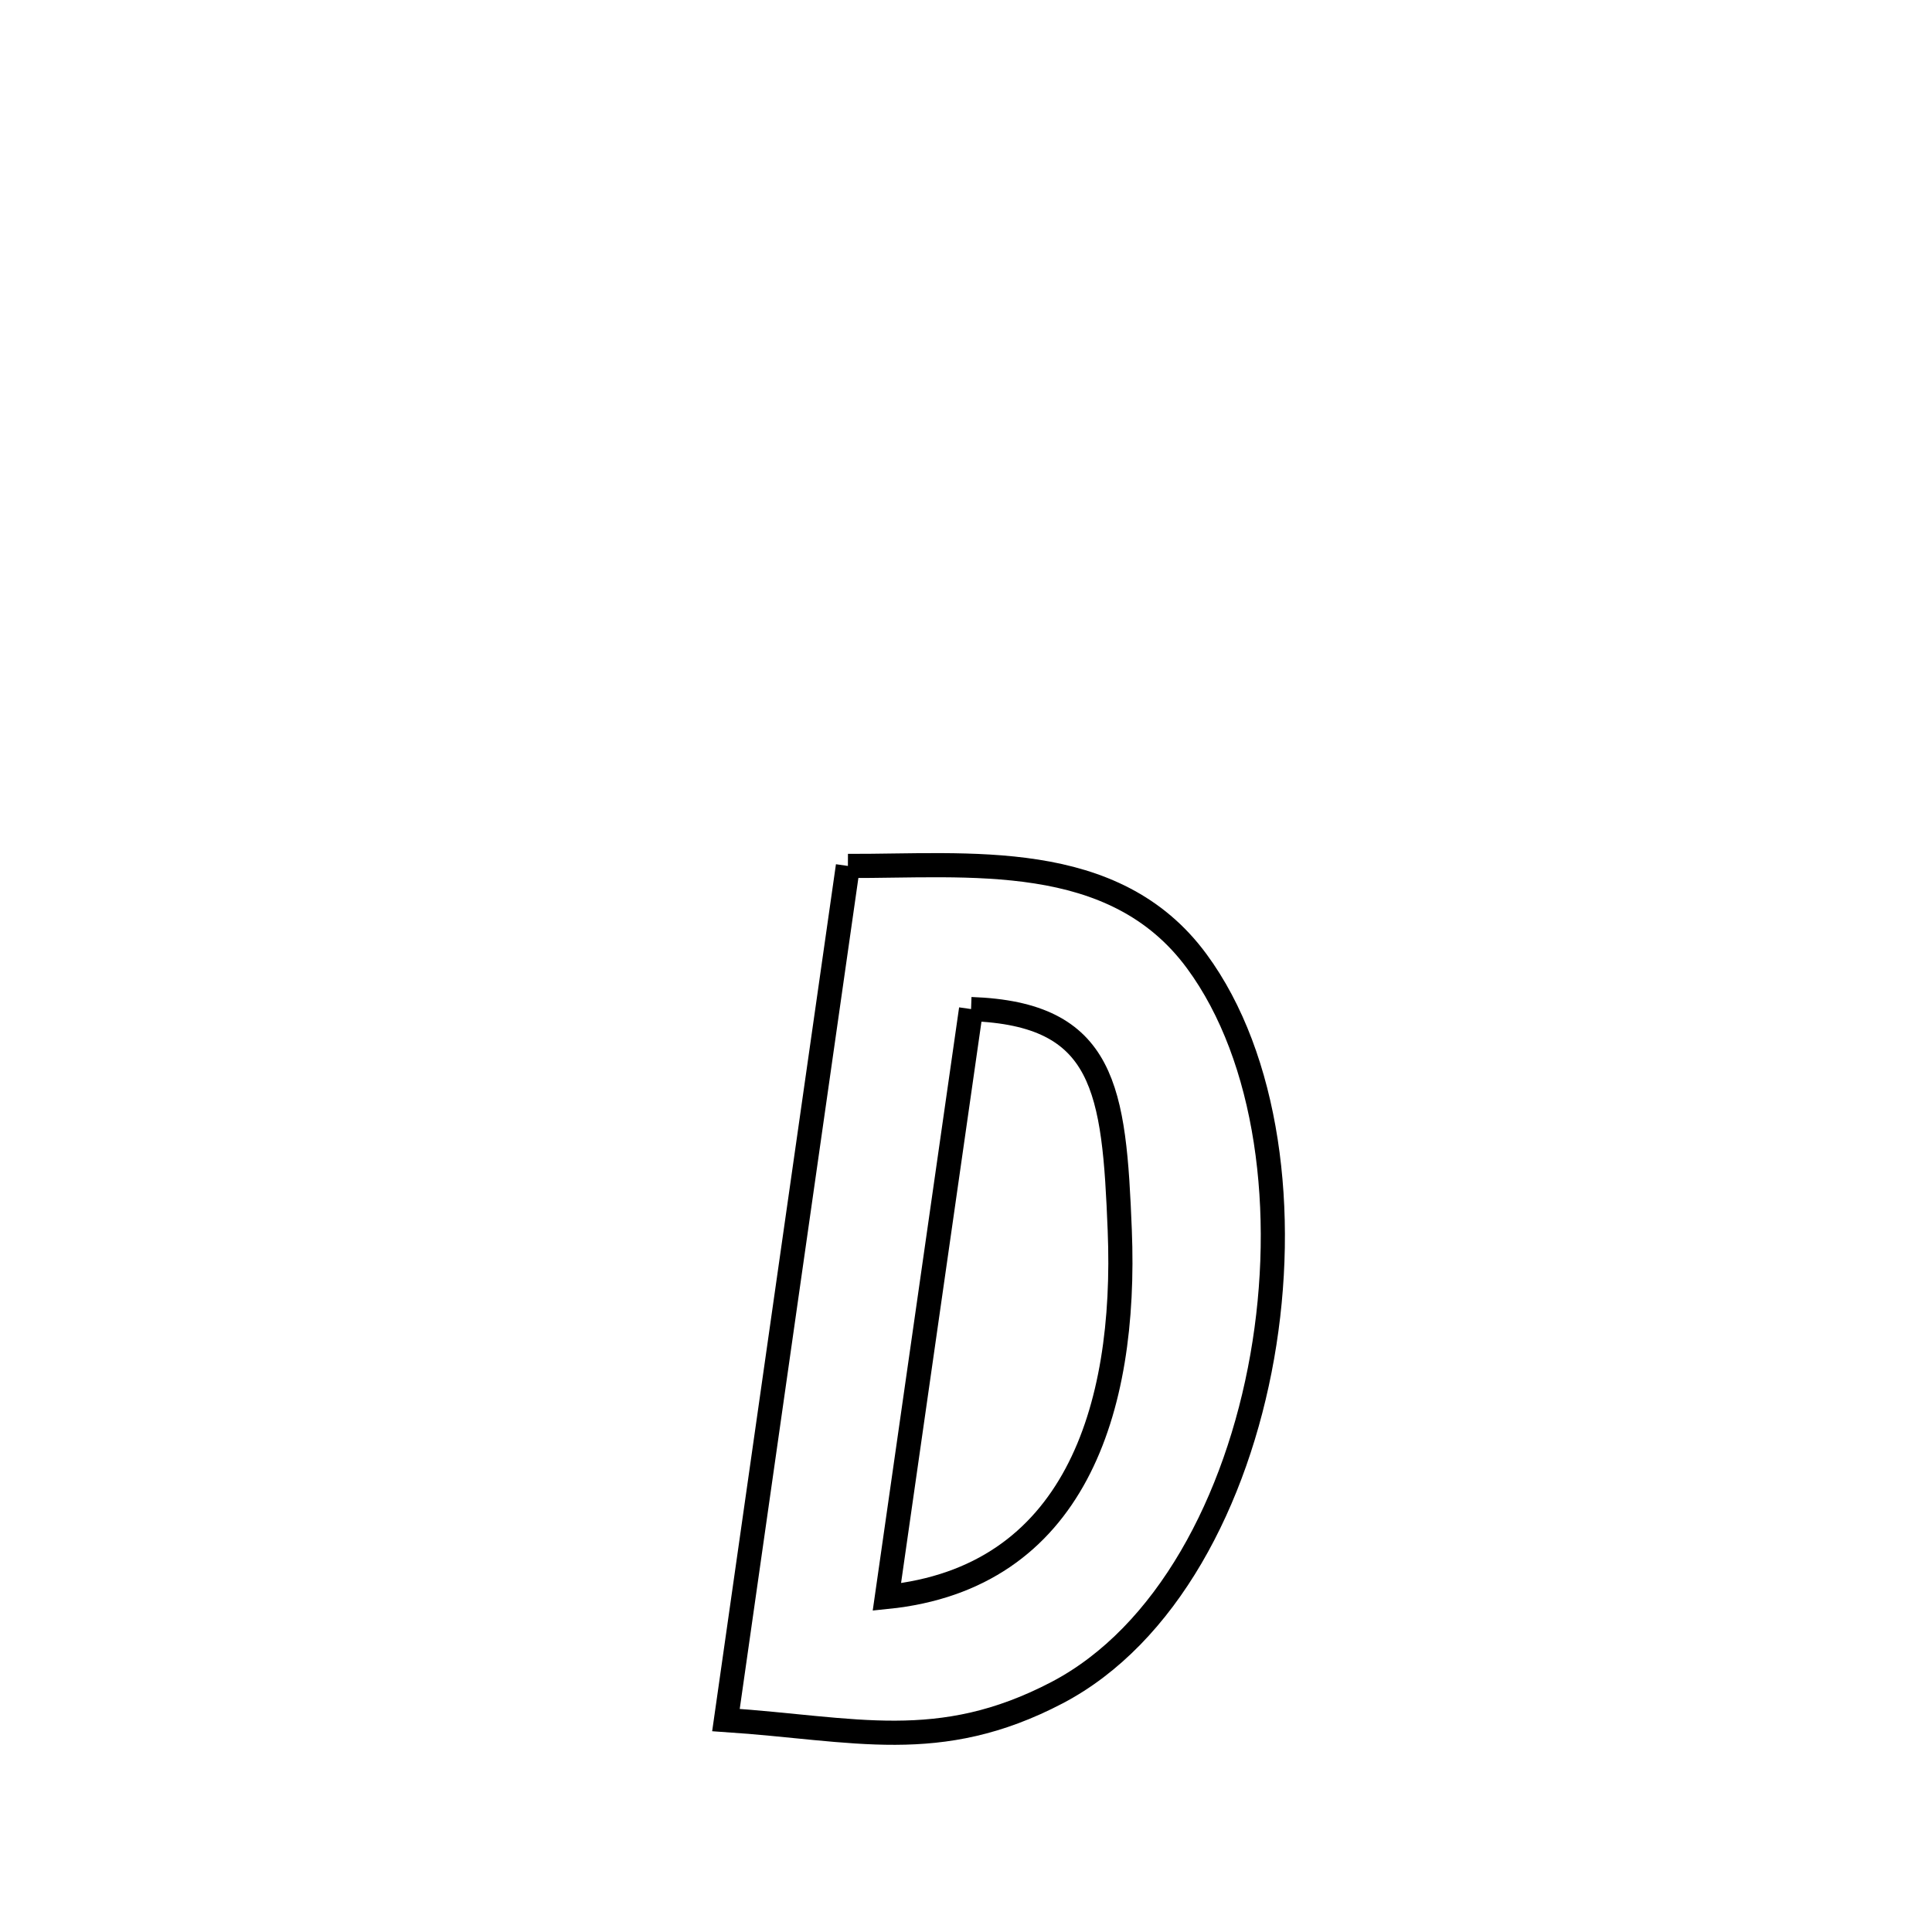 <svg xmlns="http://www.w3.org/2000/svg" viewBox="0.0 0.0 24.0 24.0" height="200px" width="200px"><path fill="none" stroke="black" stroke-width=".3" stroke-opacity="1.0"  filling="0" d="M10.533 10.757 L10.533 10.757 C12.03 10.763 13.837 10.542 14.866 11.94 C15.751 13.142 15.996 15.058 15.68 16.852 C15.364 18.645 14.488 20.316 13.131 21.027 C11.663 21.795 10.61 21.473 9.018 21.367 L9.018 21.367 C9.27 19.599 9.523 17.831 9.775 16.062 C10.028 14.294 10.28 12.526 10.533 10.757 L10.533 10.757"></path>
<path fill="none" stroke="black" stroke-width=".3" stroke-opacity="1.0"  filling="0" d="M12.063 12.535 L12.063 12.535 C13.733 12.593 13.84 13.535 13.91 15.282 C14 17.522 13.342 19.602 11.017 19.838 L11.017 19.838 C11.365 17.404 11.714 14.97 12.063 12.535 L12.063 12.535"></path></svg>